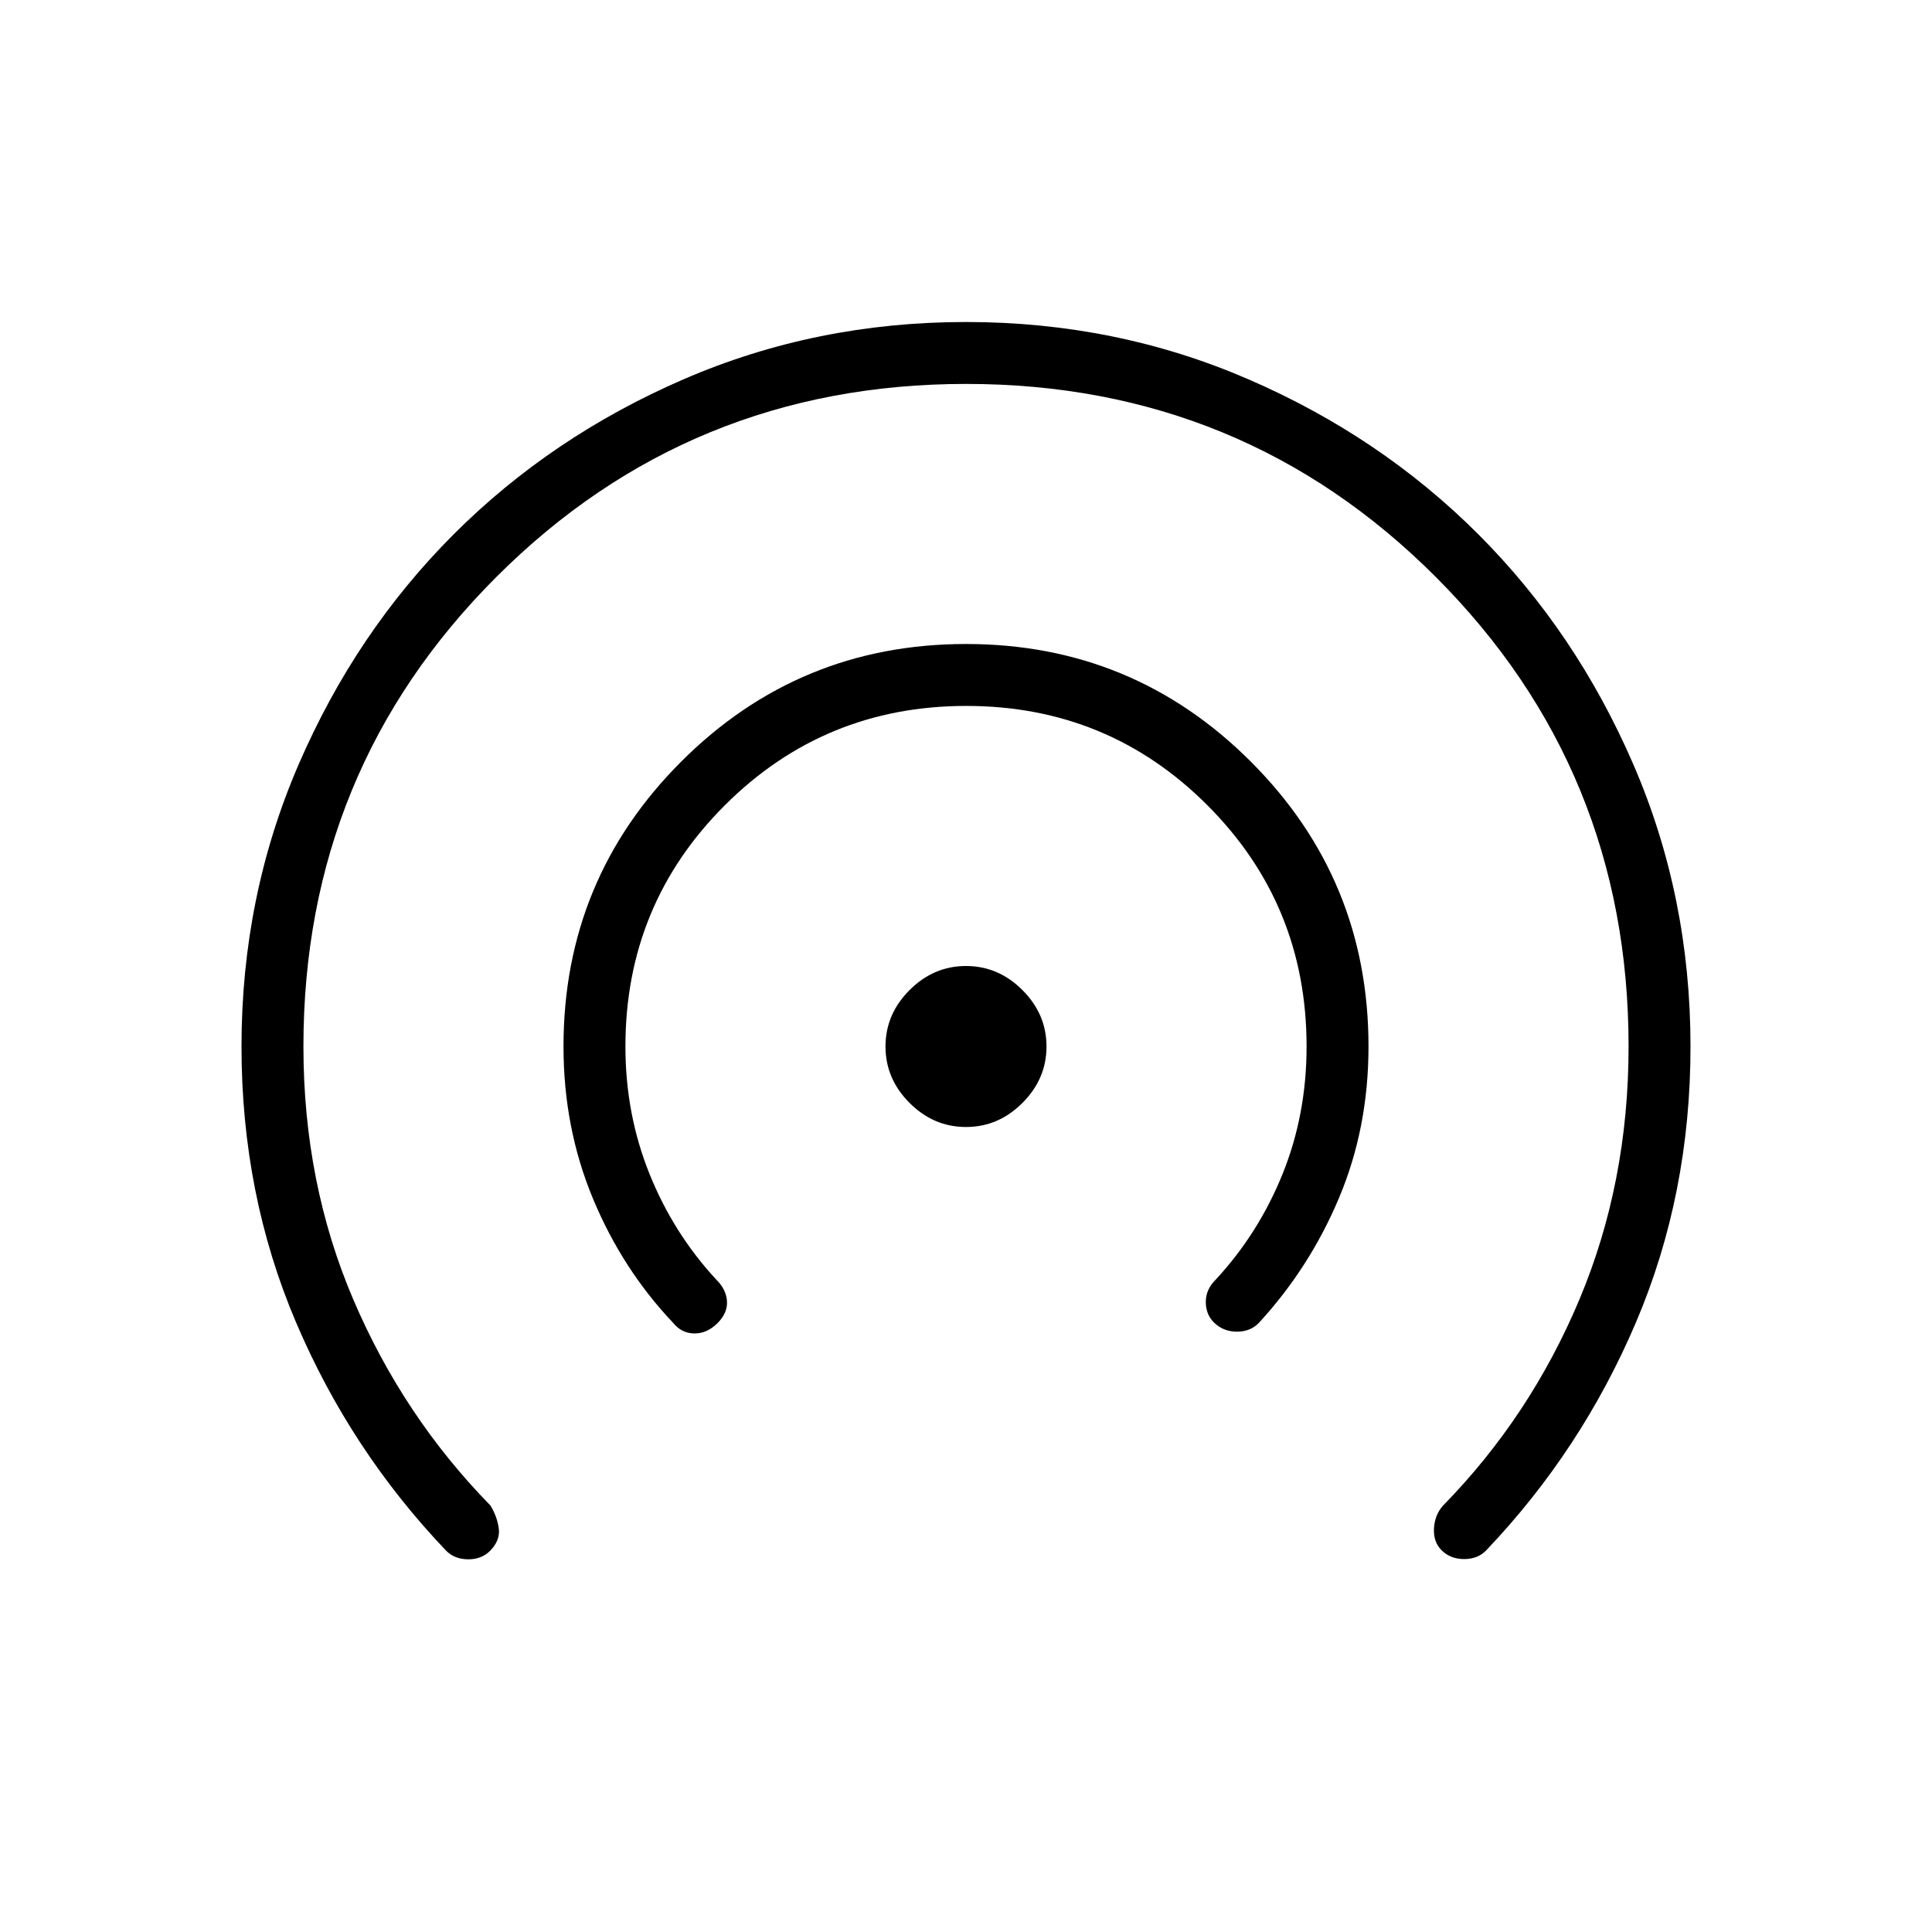 <svg xmlns="http://www.w3.org/2000/svg" width="48" height="48" viewBox="0 96 960 960"><path d="M480 656q-16.077 0-28.039-11.961Q440 632.077 440 616t11.961-28.039Q463.923 576 480 576t28.039 11.961Q520 599.923 520 616t-11.961 28.039Q496.077 656 480 656Zm-145.539 97.308q-25.23-26.616-39.846-61.769Q280 656.385 280 616q0-83.077 58.461-141.539Q396.923 416 480 416q83.077 0 141.539 58.461Q680 532.923 680 616q0 40.385-14.615 75.154-14.616 34.769-39.846 62.154-4.154 4.384-10.919 4.384-6.766 0-11.366-4.512-4.1-4.026-4.1-10.257t4.923-11.077q21.308-23 33.231-52.516 11.923-29.517 11.923-63.33 0-70.558-49.301-119.894-49.3-49.337-119.807-49.337-70.508 0-119.931 49.337Q310.769 545.442 310.769 616q0 33.538 11.923 63.192 11.923 29.654 33.231 52.654 4.923 4.846 5.308 10.693.384 5.846-4.77 11-5.256 5.153-11.551 5.038-6.295-.115-10.449-5.269Zm-113 113q-47.341-49.716-74.401-113.32Q120 689.385 120 616q0-74.539 28.423-140.231t77.038-114.308q48.616-48.615 114.308-77.038Q405.461 256 480 256t140.231 28.423q65.692 28.423 114.308 77.038 48.615 48.616 77.038 114.308Q840 541.461 840 616q0 73.385-27.06 136.987-27.06 63.603-74.401 113.321-4.154 4.384-11 4.384-6.847 0-11.231-4.384-4.154-4.154-3.769-10.885.384-6.731 4.538-11.346 43.308-44.231 67.731-102.385Q809.231 683.538 809.231 616q0-137.49-95.849-233.361-95.848-95.87-233.307-95.87-137.46 0-233.383 95.87Q150.769 478.51 150.769 616q0 67.743 24.808 125.794 24.808 58.052 68.115 102.283 3.385 5.585 4.154 11.446.769 5.862-4.33 11.082-4.329 4.318-11.115 4.203-6.786-.116-10.94-4.5Z"/></svg>